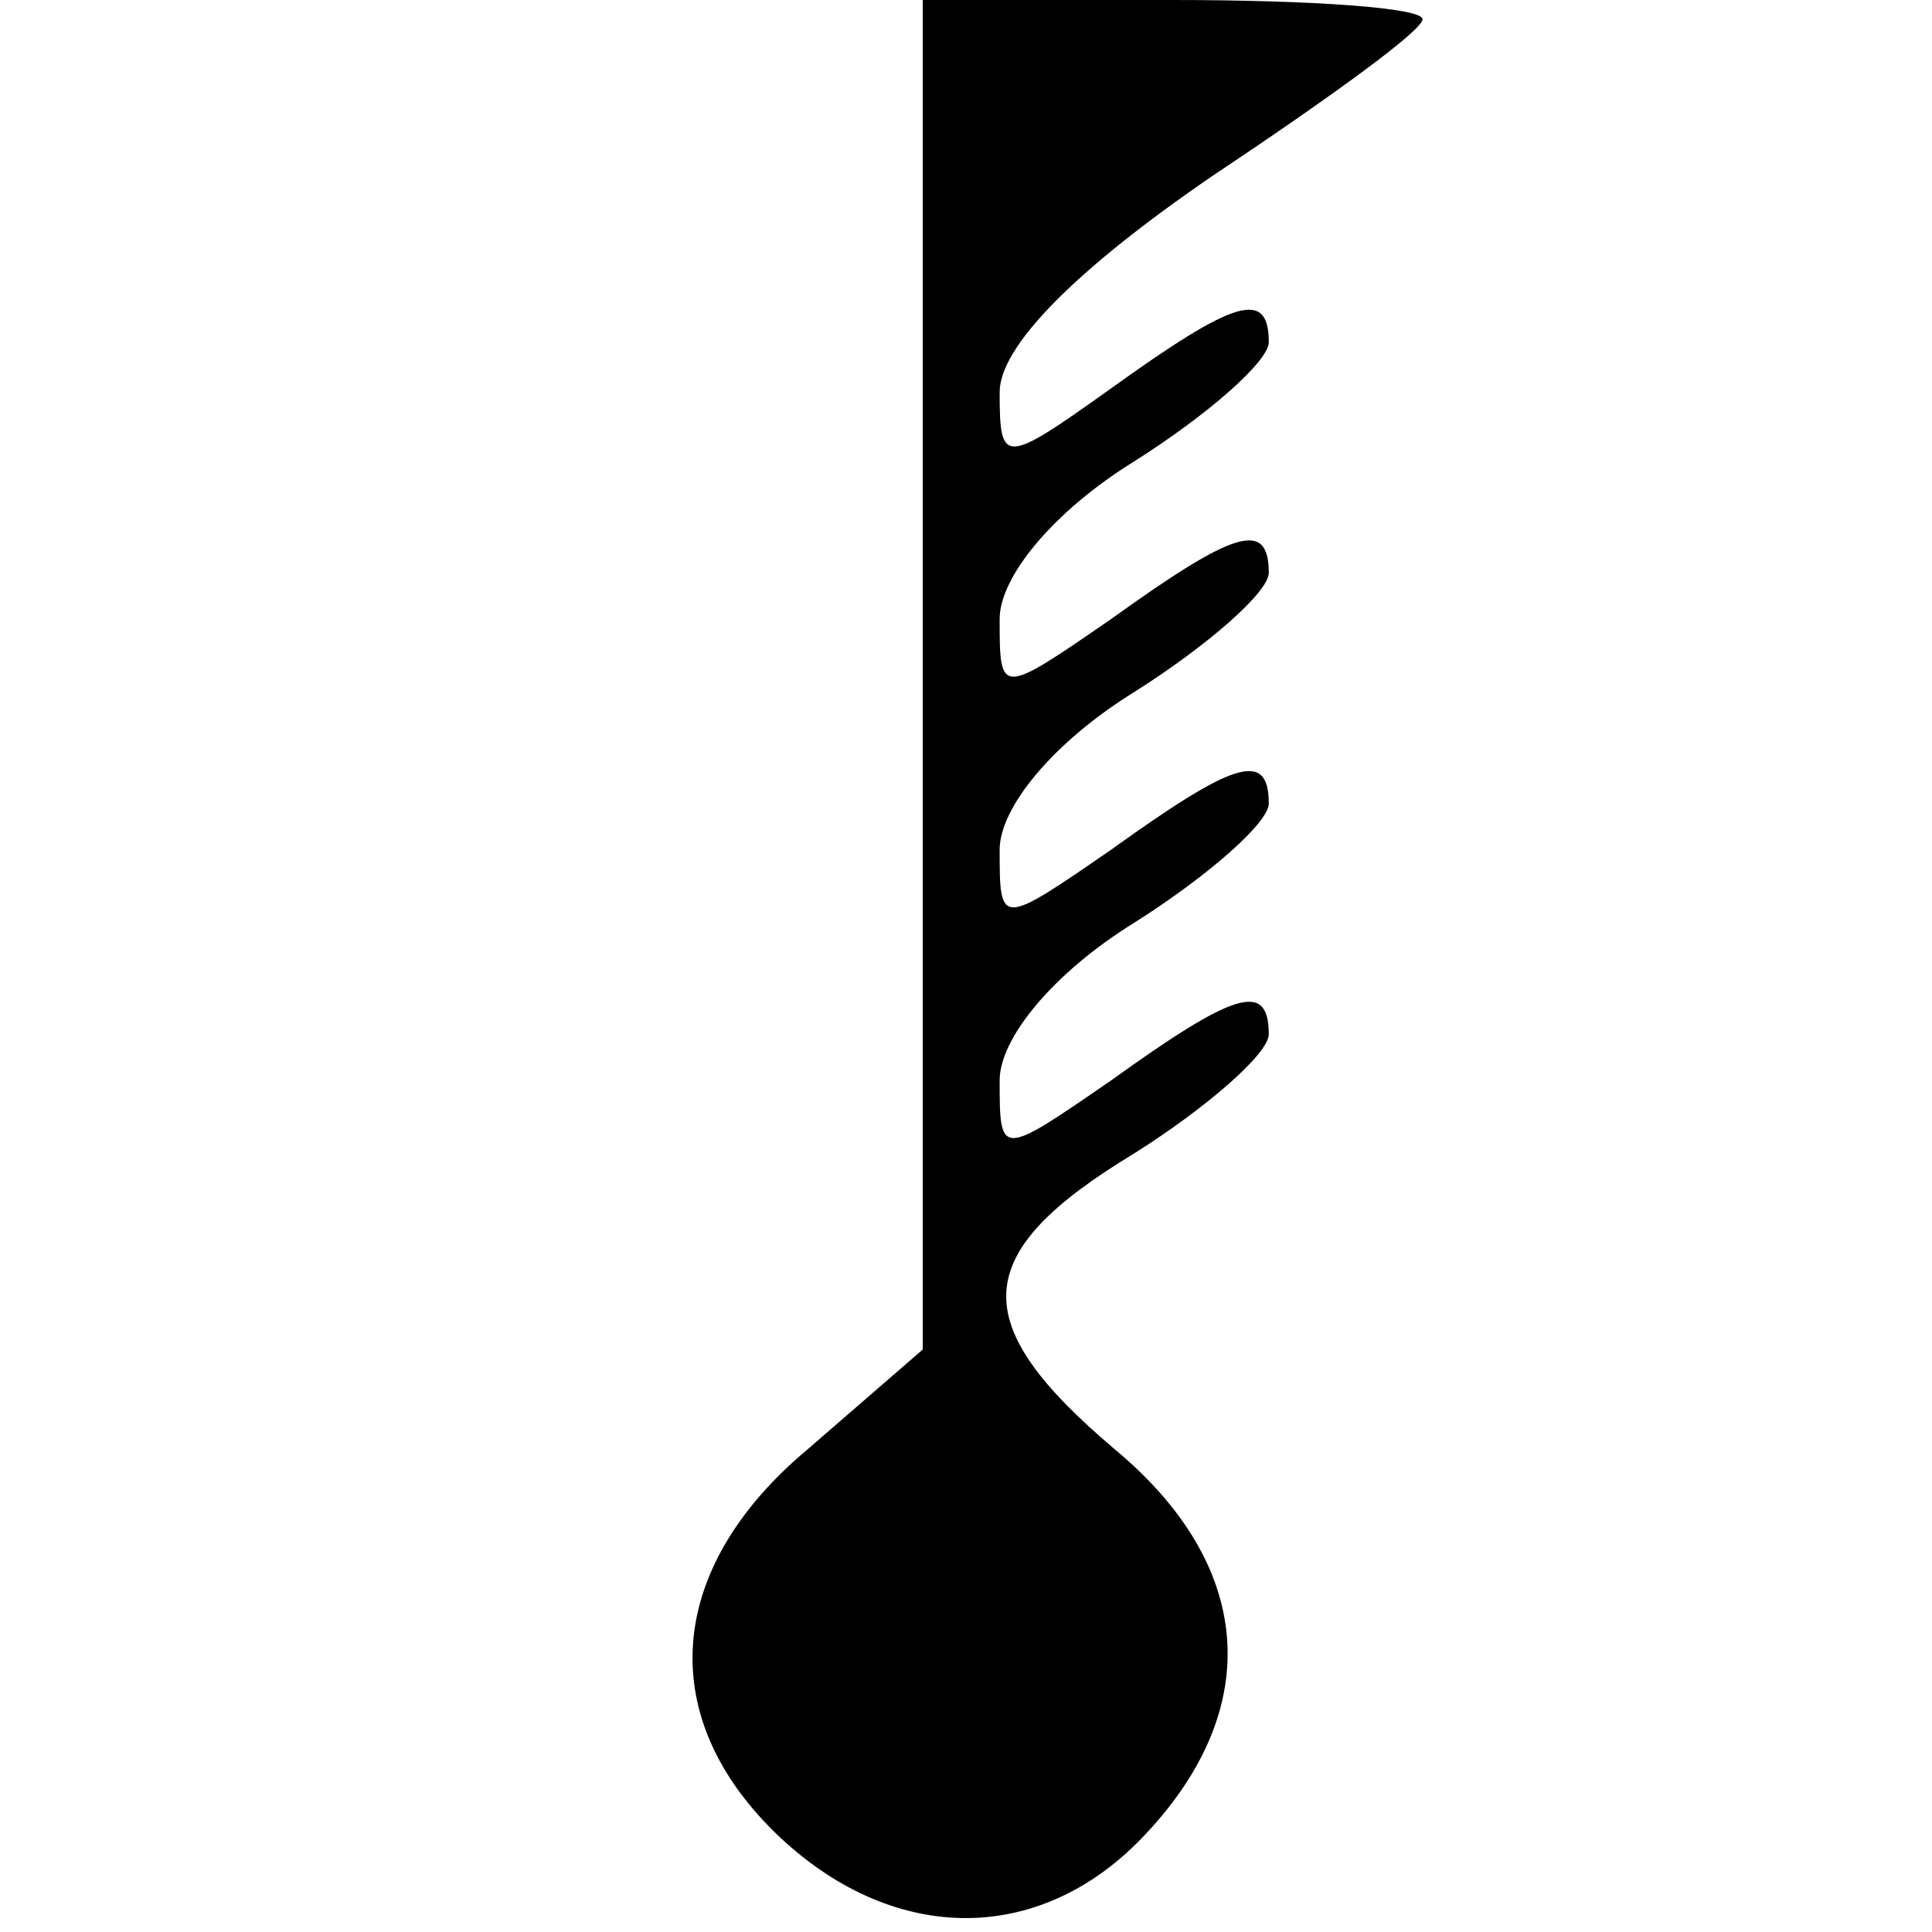 <svg width="67" height="67" viewBox="0 0 67 67" fill="none" xmlns="http://www.w3.org/2000/svg">
<g clip-path="url(#clip0_9_40)">
<path d="M40.667 0L32 0L32 23.467L32 46.8L28 50.267C23.067 54.4 22.667 59.6 27.067 63.733C31.067 67.467 36.133 67.467 39.733 63.6C43.867 59.2 43.467 54.267 38.667 50.267C33.467 45.867 33.6 43.467 39.333 40C41.867 38.4 44 36.533 44 35.867C44 34 42.8 34.4 38.533 37.467C34.667 40.133 34.667 40.133 34.667 37.467C34.667 36 36.533 33.733 39.333 32C41.867 30.4 44 28.533 44 27.867C44 26 42.8 26.4 38.533 29.467C34.667 32.133 34.667 32.133 34.667 29.467C34.667 28 36.533 25.733 39.333 24C41.867 22.4 44 20.533 44 19.867C44 18 42.8 18.4 38.533 21.467C34.667 24.133 34.667 24.133 34.667 21.467C34.667 20 36.533 17.733 39.333 16C41.867 14.4 44 12.533 44 11.867C44 10 42.8 10.4 38.533 13.467C34.8 16.133 34.667 16.133 34.667 13.6C34.667 12 37.333 9.333 42 6.133C46 3.467 49.333 1.067 49.333 0.667C49.333 0.267 45.467 0 40.667 0Z" fill="black"/>
</g>
<defs>
<clipPath id="clip0_9_40">
<rect width="66.667" height="66.667" fill="white" transform="translate(66.667) rotate(90)"/>
</clipPath>
</defs>
</svg>
